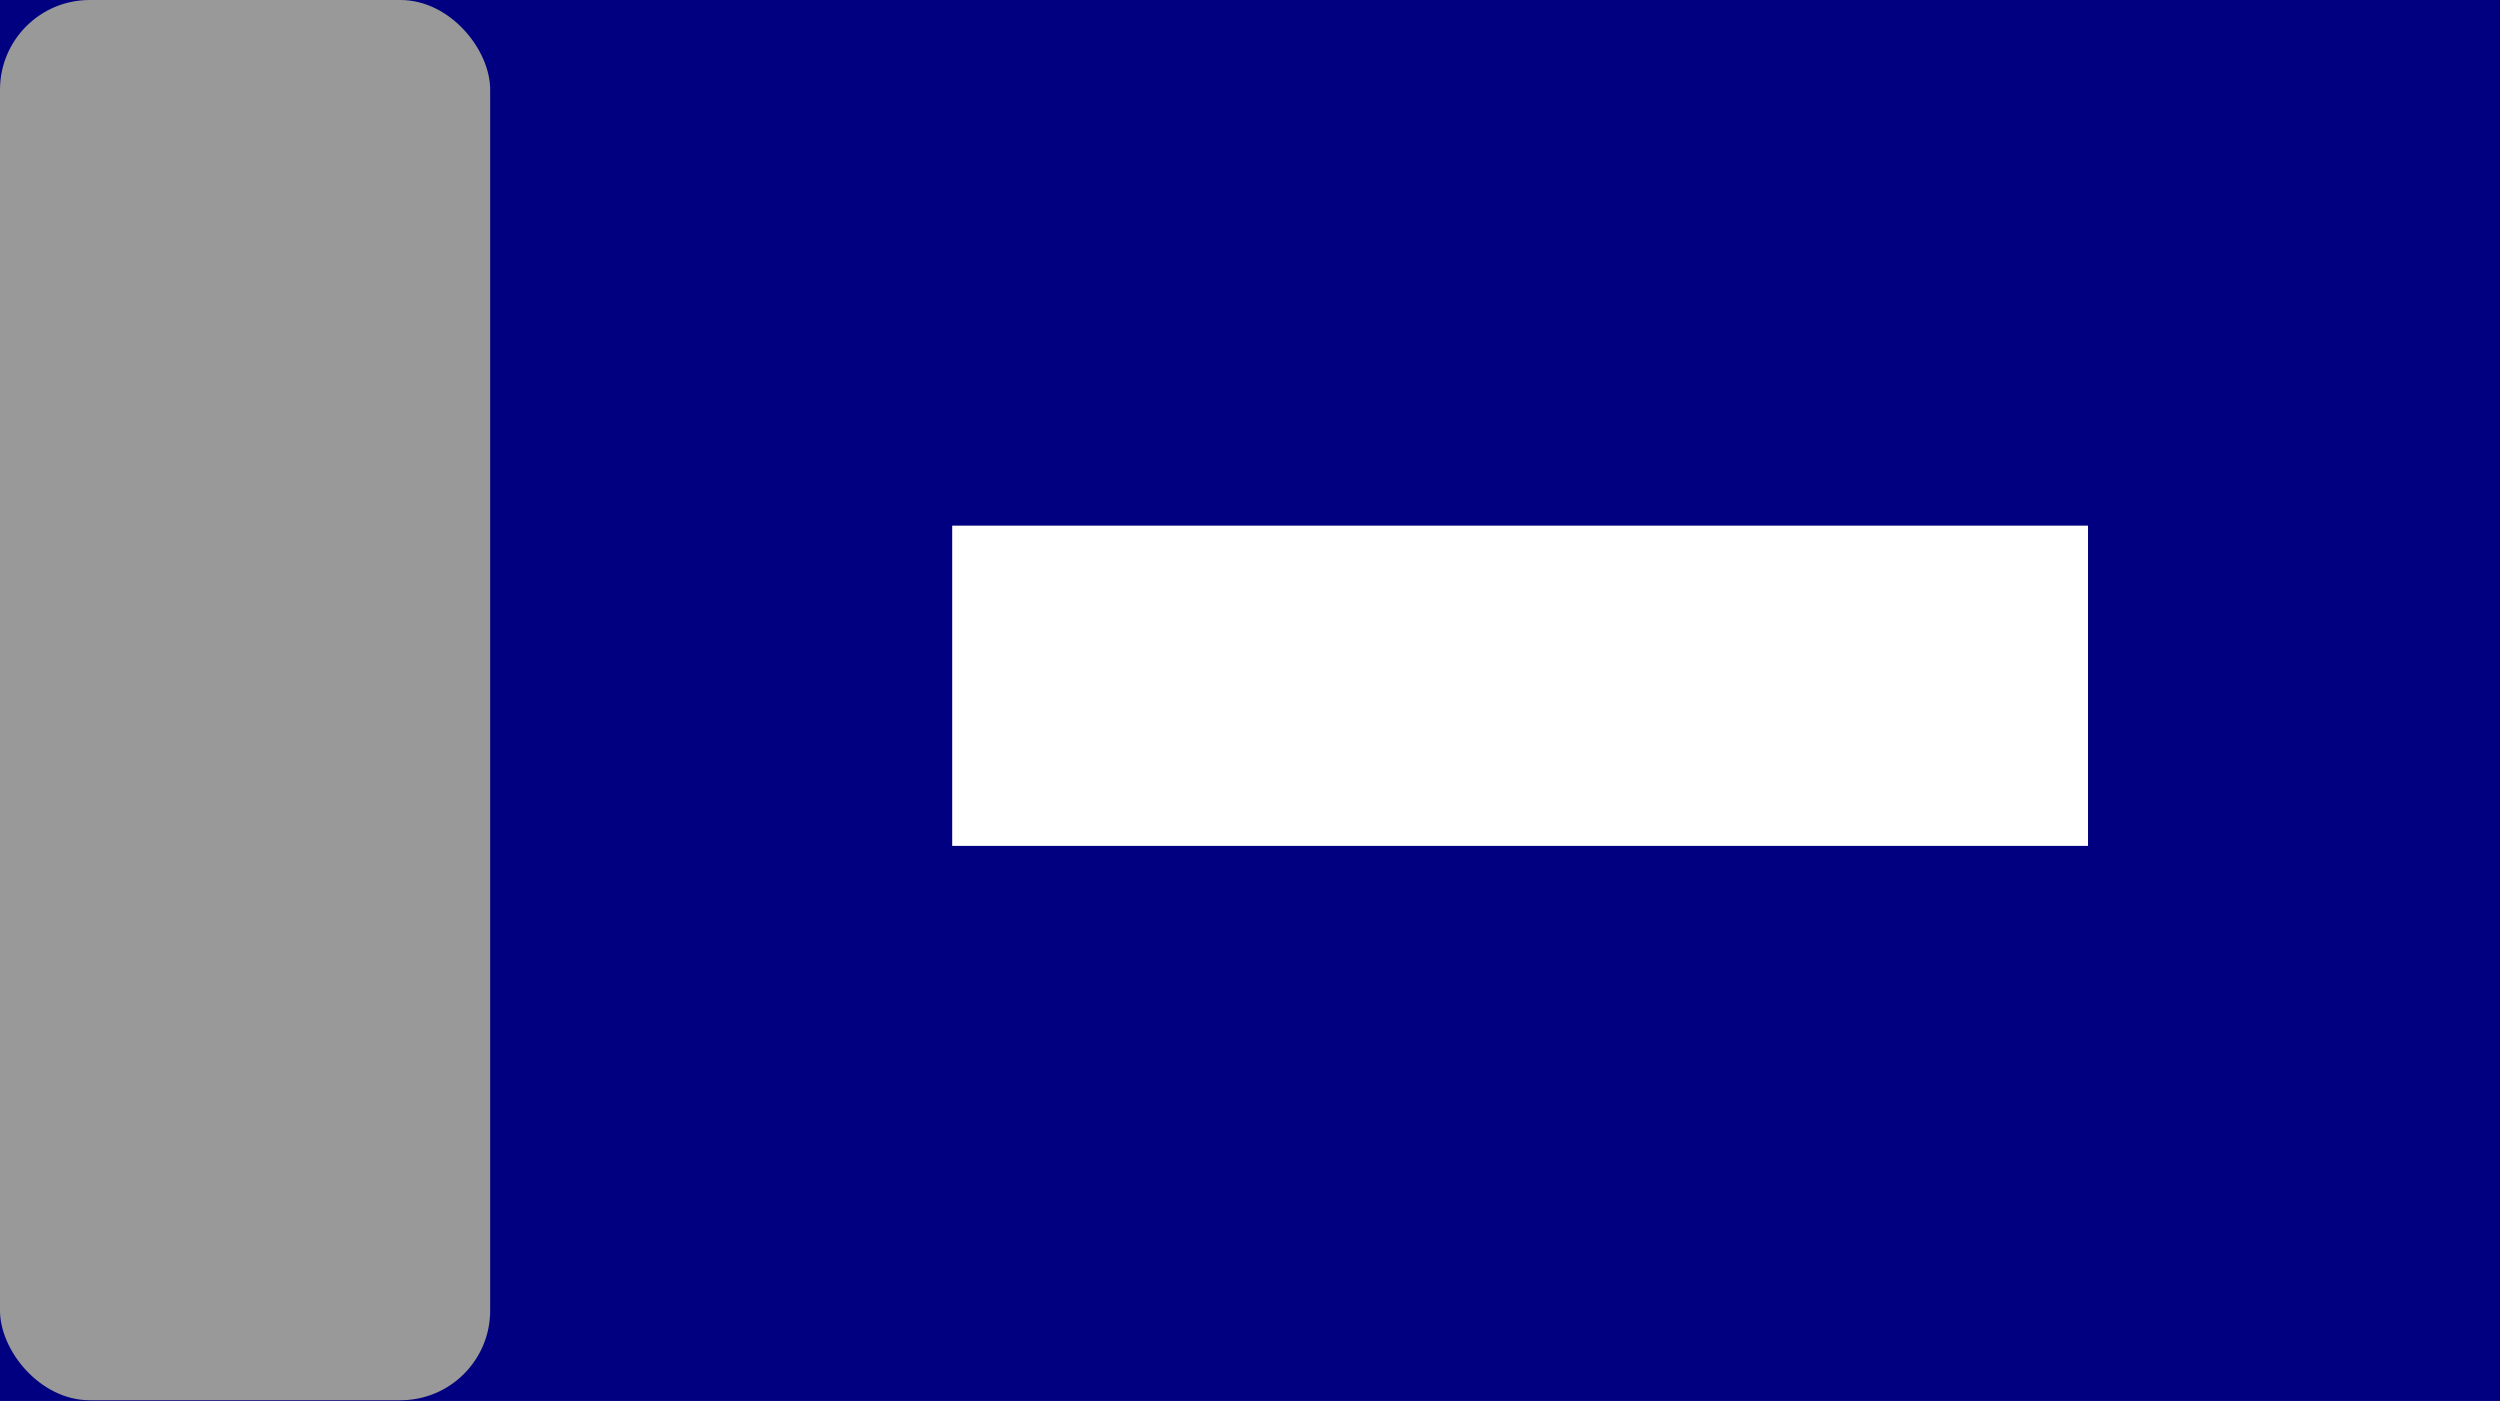 <?xml version="1.0" encoding="UTF-8" standalone="no"?>
<!-- Created with Inkscape (http://www.inkscape.org/) -->

<svg
   xmlns:dc="http://purl.org/dc/elements/1.1/"
   xmlns:cc="http://creativecommons.org/ns#"
   xmlns:rdf="http://www.w3.org/1999/02/22-rdf-syntax-ns#"
   xmlns:svg="http://www.w3.org/2000/svg"
   xmlns="http://www.w3.org/2000/svg"
   xmlns:sodipodi="http://sodipodi.sourceforge.net/DTD/sodipodi-0.dtd"
   xmlns:inkscape="http://www.inkscape.org/namespaces/inkscape"
   width="156.482mm"
   height="87.69mm"
   viewBox="0 0 156.482 87.69"
   version="1.1"
   id="svg8"
   inkscape:version="0.92.2 (5c3e80d, 2017-08-06)"
   sodipodi:docname="off.svg">
  <rect x="0" y="0" width="156.482" height="87.69" fill="#808080" stroke="none"/>
  <defs
     id="defs2" />
  <sodipodi:namedview
     id="base"
     pagecolor="#ffffff"
     bordercolor="#666666"
     borderopacity="1.0"
     inkscape:pageopacity="0.0"
     inkscape:pageshadow="2"
     inkscape:zoom="0.98994949"
     inkscape:cx="194.10985"
     inkscape:cy="131.83462"
     inkscape:document-units="mm"
     inkscape:current-layer="layer1"
     showgrid="false"
     inkscape:window-width="1366"
     inkscape:window-height="704"
     inkscape:window-x="-8"
     inkscape:window-y="32"
     inkscape:window-maximized="1" />
  <g
     inkscape:label="Layer 1"
     inkscape:groupmode="layer"
     id="layer1"
     transform="translate(-27.214,-85.333)">
    <rect
       style="fill:#000080;stroke-width:0.265"
       id="rect10"
       width="156.482"
       height="87.69"
       x="27.214"
       y="85.333"
       rx="0"
       ry="6.682" />
    <rect
       style="fill:#999999;stroke-width:0.265"
       id="rect17"
       width="30.681"
       height="87.645"
       x="27.214"
       y="85.333"
       ry="5.613" />
    <rect
       style="fill:#ffffff;stroke-width:0.265"
       id="rect26"
       width="71.094"
       height="20.045"
       x="86.815"
       y="118.234" />
  </g>
</svg>
